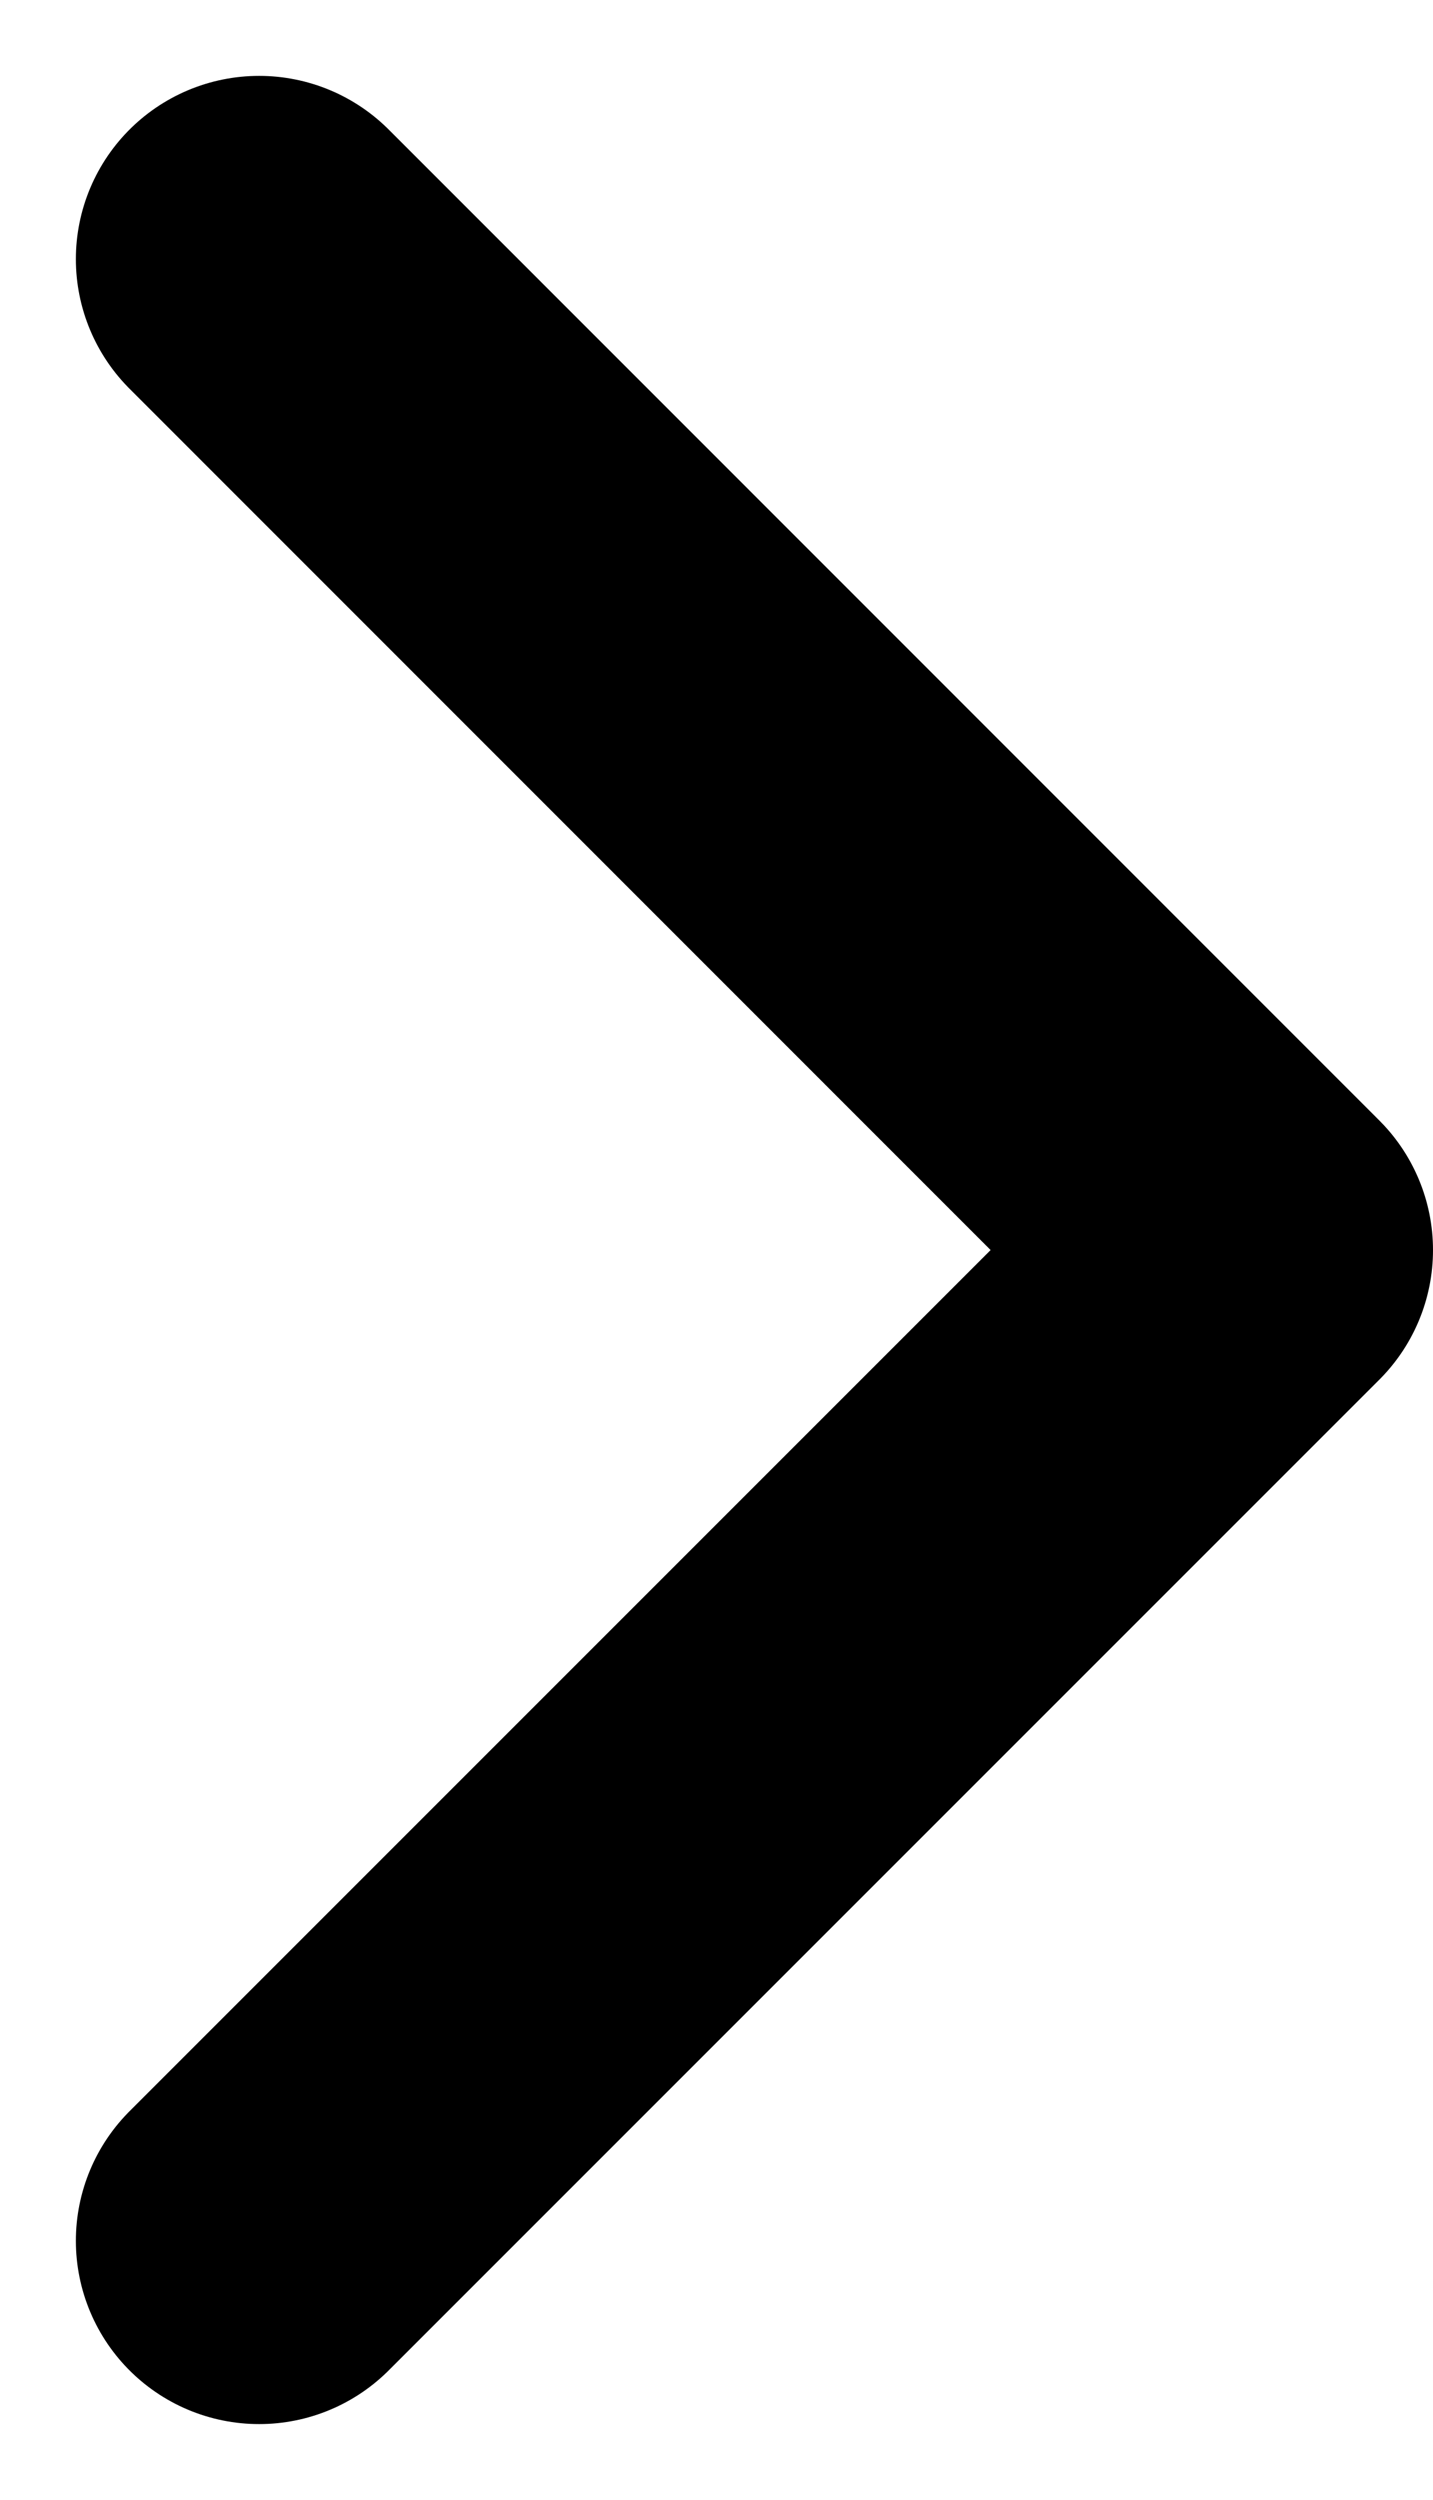 <svg xmlns="http://www.w3.org/2000/svg" width="7.82" height="13.641" viewBox="0 0 7.82 13.641">
  <path id="Path_45728" data-name="Path 45728" d="M10.813,0,5.406,5.406,0,0" transform="translate(1.414 12.227) rotate(-90)" fill="none" stroke="#000" stroke-linecap="round" stroke-linejoin="round" stroke-miterlimit="10" stroke-width="2"/>
</svg>
